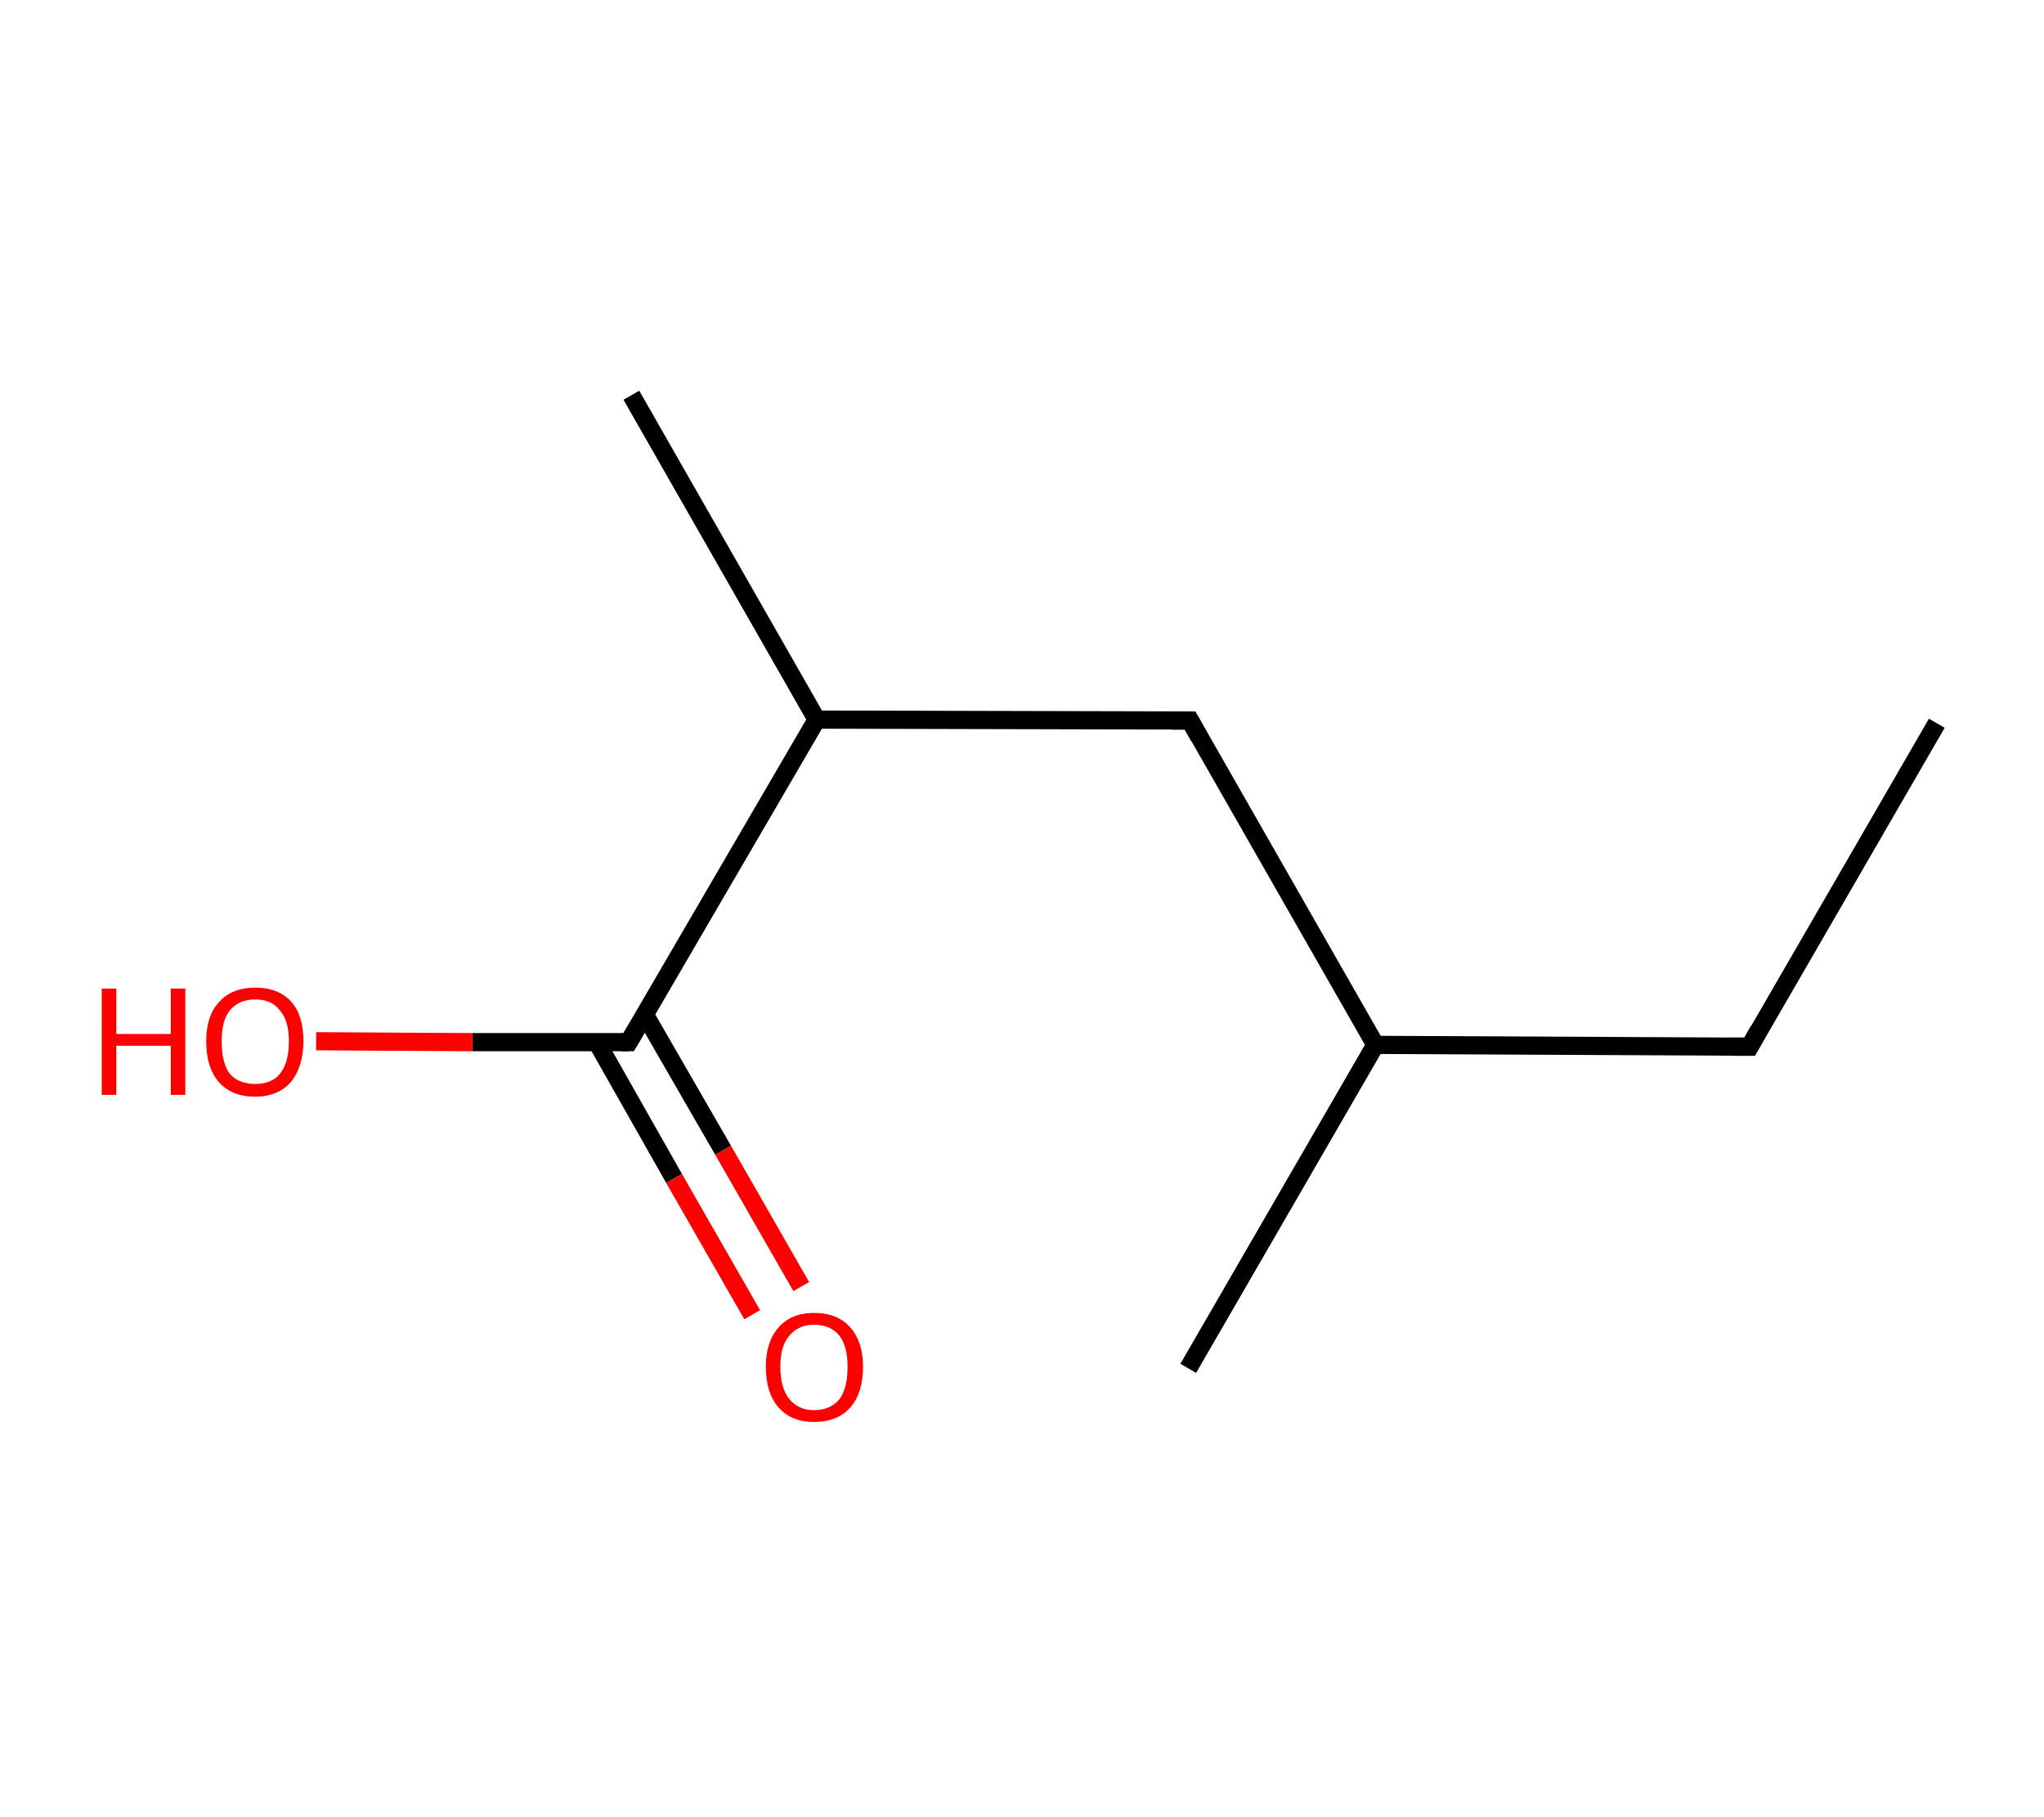 <?xml version='1.0' encoding='ASCII' standalone='yes'?>
<svg xmlns="http://www.w3.org/2000/svg" xmlns:rdkit="http://www.rdkit.org/xml" xmlns:xlink="http://www.w3.org/1999/xlink" version="1.1" baseProfile="full" xml:space="preserve" width="225px" height="200px" viewBox="0 0 225 200">
<!-- END OF HEADER -->
<rect style="opacity:1.0;fill:#FFFFFF;stroke:none" width="225.0" height="200.0" x="0.0" y="0.0"> </rect>
<path class="bond-0 atom-0 atom-1" d="M 213.2,79.6 L 192.6,115.2" style="fill:none;fill-rule:evenodd;stroke:#000000;stroke-width:2.0px;stroke-linecap:butt;stroke-linejoin:miter;stroke-opacity:1"/>
<path class="bond-1 atom-1 atom-2" d="M 192.6,115.2 L 151.4,115.0" style="fill:none;fill-rule:evenodd;stroke:#000000;stroke-width:2.0px;stroke-linecap:butt;stroke-linejoin:miter;stroke-opacity:1"/>
<path class="bond-2 atom-2 atom-3" d="M 151.4,115.0 L 130.8,150.6" style="fill:none;fill-rule:evenodd;stroke:#000000;stroke-width:2.0px;stroke-linecap:butt;stroke-linejoin:miter;stroke-opacity:1"/>
<path class="bond-3 atom-2 atom-4" d="M 151.4,115.0 L 131.0,79.3" style="fill:none;fill-rule:evenodd;stroke:#000000;stroke-width:2.0px;stroke-linecap:butt;stroke-linejoin:miter;stroke-opacity:1"/>
<path class="bond-4 atom-4 atom-5" d="M 131.0,79.3 L 89.9,79.2" style="fill:none;fill-rule:evenodd;stroke:#000000;stroke-width:2.0px;stroke-linecap:butt;stroke-linejoin:miter;stroke-opacity:1"/>
<path class="bond-5 atom-5 atom-6" d="M 89.9,79.2 L 69.5,43.5" style="fill:none;fill-rule:evenodd;stroke:#000000;stroke-width:2.0px;stroke-linecap:butt;stroke-linejoin:miter;stroke-opacity:1"/>
<path class="bond-6 atom-5 atom-7" d="M 89.9,79.2 L 69.2,114.7" style="fill:none;fill-rule:evenodd;stroke:#000000;stroke-width:2.0px;stroke-linecap:butt;stroke-linejoin:miter;stroke-opacity:1"/>
<path class="bond-7 atom-7 atom-8" d="M 65.7,114.7 L 74.2,129.7" style="fill:none;fill-rule:evenodd;stroke:#000000;stroke-width:2.0px;stroke-linecap:butt;stroke-linejoin:miter;stroke-opacity:1"/>
<path class="bond-7 atom-7 atom-8" d="M 74.2,129.7 L 82.8,144.7" style="fill:none;fill-rule:evenodd;stroke:#FF0000;stroke-width:2.0px;stroke-linecap:butt;stroke-linejoin:miter;stroke-opacity:1"/>
<path class="bond-7 atom-7 atom-8" d="M 71.0,111.7 L 79.6,126.6" style="fill:none;fill-rule:evenodd;stroke:#000000;stroke-width:2.0px;stroke-linecap:butt;stroke-linejoin:miter;stroke-opacity:1"/>
<path class="bond-7 atom-7 atom-8" d="M 79.6,126.6 L 88.2,141.6" style="fill:none;fill-rule:evenodd;stroke:#FF0000;stroke-width:2.0px;stroke-linecap:butt;stroke-linejoin:miter;stroke-opacity:1"/>
<path class="bond-8 atom-7 atom-9" d="M 69.2,114.7 L 52.0,114.7" style="fill:none;fill-rule:evenodd;stroke:#000000;stroke-width:2.0px;stroke-linecap:butt;stroke-linejoin:miter;stroke-opacity:1"/>
<path class="bond-8 atom-7 atom-9" d="M 52.0,114.7 L 34.8,114.6" style="fill:none;fill-rule:evenodd;stroke:#FF0000;stroke-width:2.0px;stroke-linecap:butt;stroke-linejoin:miter;stroke-opacity:1"/>
<path d="M 193.6,113.4 L 192.6,115.2 L 190.5,115.2" style="fill:none;stroke:#000000;stroke-width:2.0px;stroke-linecap:butt;stroke-linejoin:miter;stroke-opacity:1;"/>
<path d="M 132.0,81.1 L 131.0,79.3 L 129.0,79.3" style="fill:none;stroke:#000000;stroke-width:2.0px;stroke-linecap:butt;stroke-linejoin:miter;stroke-opacity:1;"/>
<path d="M 70.2,113.0 L 69.2,114.7 L 68.4,114.7" style="fill:none;stroke:#000000;stroke-width:2.0px;stroke-linecap:butt;stroke-linejoin:miter;stroke-opacity:1;"/>
<path class="atom-8" d="M 84.3 150.4 Q 84.3 147.7, 85.7 146.1 Q 87.1 144.5, 89.6 144.5 Q 92.2 144.5, 93.6 146.1 Q 95.0 147.7, 95.0 150.4 Q 95.0 153.3, 93.6 154.9 Q 92.2 156.5, 89.6 156.5 Q 87.1 156.5, 85.7 154.9 Q 84.3 153.3, 84.3 150.4 M 89.6 155.2 Q 91.4 155.2, 92.4 154.0 Q 93.3 152.8, 93.3 150.4 Q 93.3 148.2, 92.4 147.0 Q 91.4 145.8, 89.6 145.8 Q 87.9 145.8, 86.9 147.0 Q 85.9 148.1, 85.9 150.4 Q 85.9 152.8, 86.9 154.0 Q 87.9 155.2, 89.6 155.2 " fill="#FF0000"/>
<path class="atom-9" d="M 11.2 108.8 L 12.8 108.8 L 12.8 113.8 L 18.8 113.8 L 18.8 108.8 L 20.4 108.8 L 20.4 120.5 L 18.8 120.5 L 18.8 115.1 L 12.8 115.1 L 12.8 120.5 L 11.2 120.5 L 11.2 108.8 " fill="#FF0000"/>
<path class="atom-9" d="M 22.7 114.6 Q 22.7 111.8, 24.1 110.3 Q 25.5 108.7, 28.1 108.7 Q 30.7 108.7, 32.1 110.3 Q 33.4 111.8, 33.4 114.6 Q 33.4 117.4, 32.0 119.1 Q 30.6 120.7, 28.1 120.7 Q 25.5 120.7, 24.1 119.1 Q 22.7 117.5, 22.7 114.6 M 28.1 119.3 Q 29.9 119.3, 30.8 118.2 Q 31.8 117.0, 31.8 114.6 Q 31.8 112.3, 30.8 111.2 Q 29.9 110.0, 28.1 110.0 Q 26.3 110.0, 25.3 111.2 Q 24.4 112.3, 24.4 114.6 Q 24.4 117.0, 25.3 118.2 Q 26.3 119.3, 28.1 119.3 " fill="#FF0000"/>
</svg>

